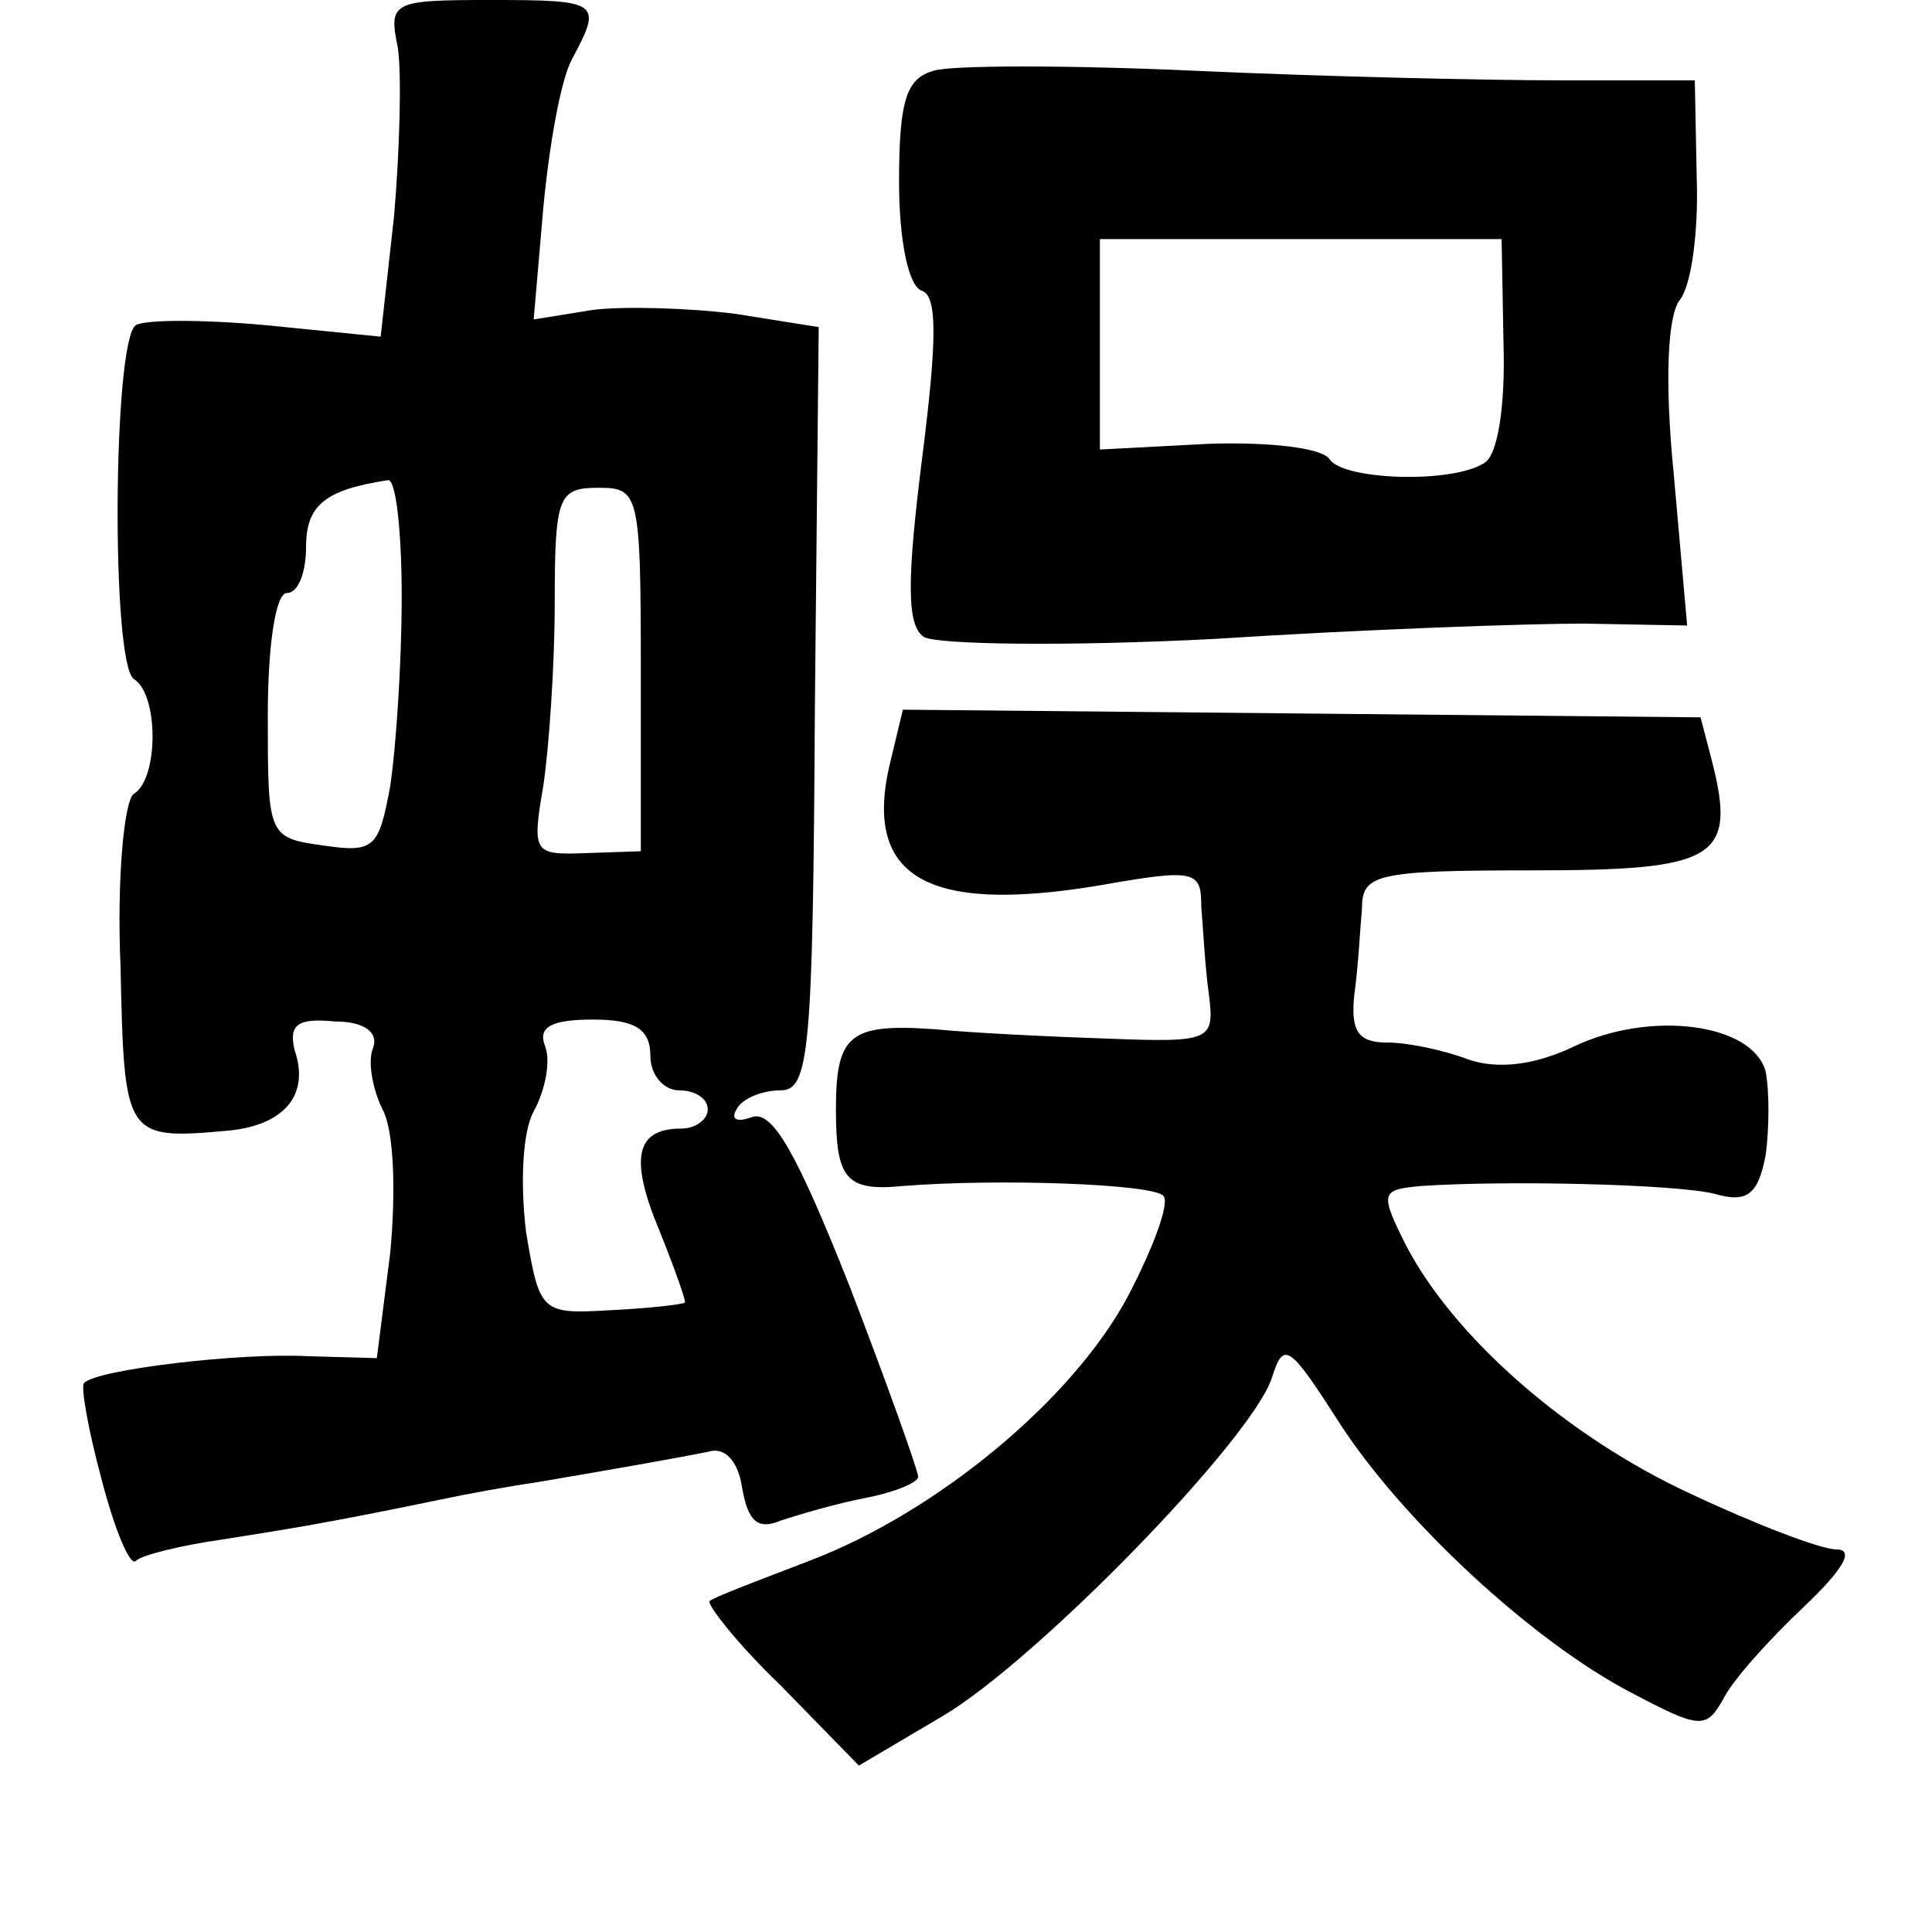 <?xml version="1.0" standalone="no"?>
<!DOCTYPE svg PUBLIC "-//W3C//DTD SVG 20010904//EN"
 "http://www.w3.org/TR/2001/REC-SVG-20010904/DTD/svg10.dtd">
<svg version="1.0" xmlns="http://www.w3.org/2000/svg"
 width="101pt" height="101pt" viewBox="0 0 101 101"
 preserveAspectRatio="xMidYMid meet">
<g transform="translate(0,101) scale(0.1,-0.1)"
fill="#000000" stroke="none">
<path d="M208 985 c2 -14 1 -53 -2 -88 l-7 -63 -60 6 c-33 3 -63 3 -68 0 -12
-8 -13 -177 -1 -185 13 -8 13 -52 0 -60 -5 -3 -9 -44 -7 -90 2 -90 2 -91 57
-86 29 3 42 19 34 42 -3 13 1 17 21 15 16 0 23 -6 20 -14 -3 -7 0 -22 5 -32 6
-11 7 -43 4 -75 l-7 -55 -36 1 c-35 2 -111 -7 -117 -14 -2 -1 2 -24 9 -50 7
-27 15 -46 18 -43 3 3 23 8 44 11 38 6 57 9 115 21 14 3 36 7 50 9 47 8 75 13
90 16 9 3 16 -5 18 -19 3 -17 8 -22 20 -17 9 3 29 9 45 12 15 3 27 8 27 11 0
3 -16 48 -36 100 -27 68 -40 92 -51 88 -8 -3 -11 -1 -8 4 3 6 14 10 23 10 15
0 17 19 18 200 l2 199 -44 7 c-24 3 -58 4 -74 2 l-31 -5 5 58 c3 32 9 67 15
78 16 30 15 31 -43 31 -51 0 -53 -1 -48 -25z m2 -287 c0 -35 -3 -79 -6 -99 -6
-32 -8 -35 -35 -31 -29 4 -29 5 -29 68 0 36 4 64 10 64 6 0 10 11 10 24 0 22
10 30 43 35 4 0 7 -27 7 -61z m125 -38 l0 -95 -29 -1 c-27 -1 -28 0 -22 35 3
20 6 63 6 96 0 56 2 60 23 60 21 0 22 -3 22 -95z m5 -202 c0 -10 7 -18 15 -18
8 0 15 -4 15 -10 0 -5 -6 -10 -14 -10 -24 0 -27 -16 -11 -54 8 -20 14 -37 13
-37 -2 -1 -19 -3 -40 -4 -35 -2 -36 -1 -43 41 -3 25 -2 52 4 63 6 11 9 26 6
34 -4 10 3 14 25 14 22 0 30 -5 30 -19z"/>
<path d="M488 973 c-14 -4 -18 -15 -18 -58 0 -31 5 -55 12 -57 8 -3 8 -25 0
-88 -8 -64 -8 -87 1 -93 7 -4 75 -5 152 -1 77 5 164 8 193 8 l54 -1 -7 79 c-5
50 -3 83 3 91 6 7 10 35 9 64 l-1 51 -70 0 c-39 0 -125 2 -191 5 -66 3 -128 3
-137 0z m298 -143 c1 -32 -3 -58 -10 -62 -17 -11 -74 -9 -81 2 -4 6 -32 9 -63
8 l-57 -3 0 55 0 55 105 0 105 0 1 -55z"/>
<path d="M466 614 c-16 -62 17 -82 108 -67 51 9 54 8 54 -11 1 -12 2 -32 4
-46 3 -24 1 -25 -52 -23 -30 1 -72 3 -92 5 -44 3 -51 -3 -51 -42 0 -36 5 -43
35 -40 51 4 130 1 136 -5 4 -3 -5 -27 -18 -52 -29 -55 -101 -114 -167 -139
-26 -10 -50 -19 -52 -21 -2 -1 14 -22 37 -44 l41 -42 44 26 c49 29 162 145
172 177 6 19 9 17 34 -22 33 -52 102 -116 154 -143 36 -19 39 -19 48 -3 5 10
24 31 42 48 20 19 27 30 17 30 -8 0 -42 13 -76 29 -65 30 -124 82 -149 130
-14 28 -13 29 8 31 44 3 132 1 153 -4 17 -5 23 -1 27 20 2 14 2 34 0 44 -7 25
-60 32 -100 13 -21 -10 -40 -12 -55 -7 -13 5 -32 9 -43 9 -15 0 -19 6 -17 25
2 14 3 34 4 45 0 18 7 20 89 20 96 0 107 6 94 57 l-6 23 -208 2 -209 2 -6 -25z"/>
</g>
</svg>
